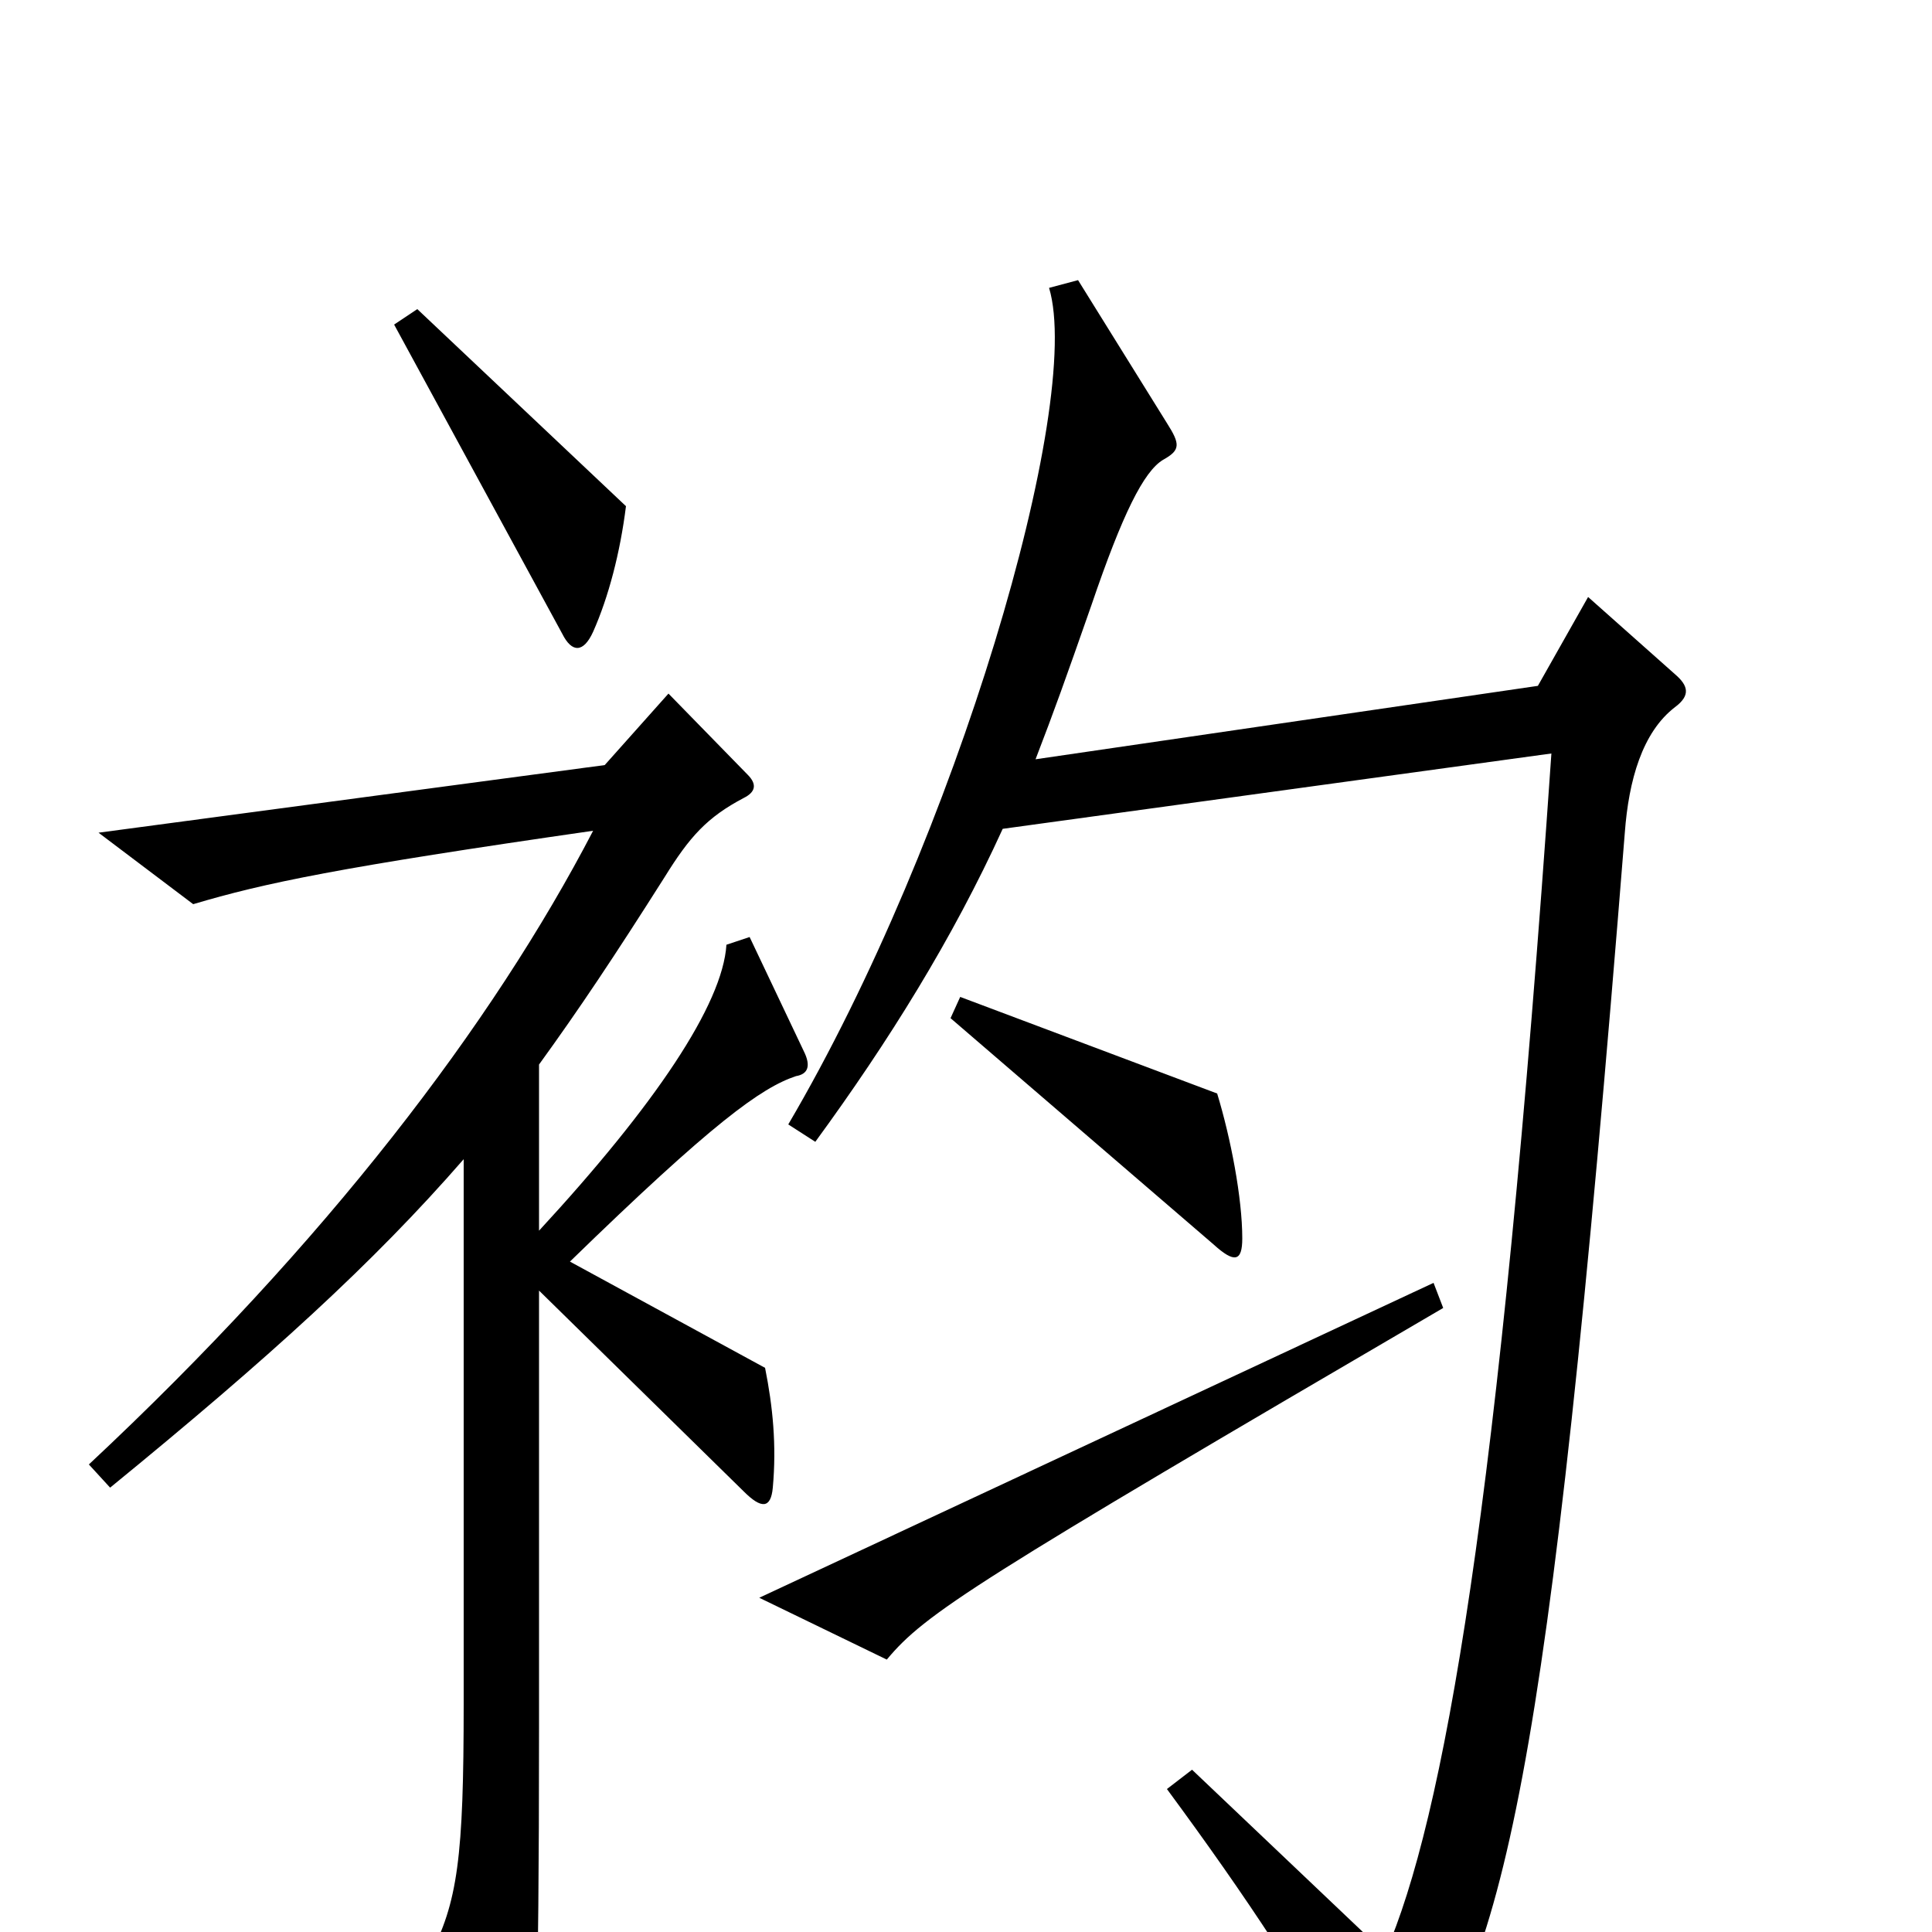 <svg xmlns="http://www.w3.org/2000/svg" viewBox="0 -1000 1000 1000">
	<path fill="#000000" d="M324 -738L216 -840L204 -832L291 -672C296 -662 302 -662 307 -673C315 -691 321 -714 324 -738ZM643 -359C643 -380 637 -411 630 -434L497 -484L492 -473L628 -356C639 -346 643 -347 643 -359ZM867 -634C875 -640 874 -645 867 -651L822 -691L796 -645L536 -607C546 -633 551 -647 565 -687C581 -734 592 -756 602 -762C611 -767 611 -770 604 -781L558 -855L543 -851C561 -791 495 -566 408 -418L422 -409C460 -461 493 -514 519 -571L803 -610C776 -218 747 -58 717 11L617 -84L604 -74C646 -17 675 27 708 86C713 96 718 96 726 86C778 13 801 -67 841 -569C843 -596 850 -621 867 -634ZM416 -456L388 -515L376 -511C374 -480 339 -428 279 -363V-449C300 -478 318 -505 344 -546C357 -567 366 -577 385 -587C391 -590 392 -594 387 -599L346 -641L313 -604L51 -569L100 -532C137 -543 175 -551 307 -570C255 -470 169 -357 46 -242L57 -230C139 -297 193 -346 240 -400V-118C240 -39 237 -15 222 13L259 83C265 93 269 94 274 81C277 71 279 47 279 -106V-332L385 -228C394 -219 399 -219 400 -230C402 -252 400 -272 396 -292L295 -347C369 -419 394 -437 412 -443C418 -444 420 -448 416 -456ZM747 -323L742 -336L393 -173L459 -141C479 -165 504 -181 747 -323Z"/>
</svg>